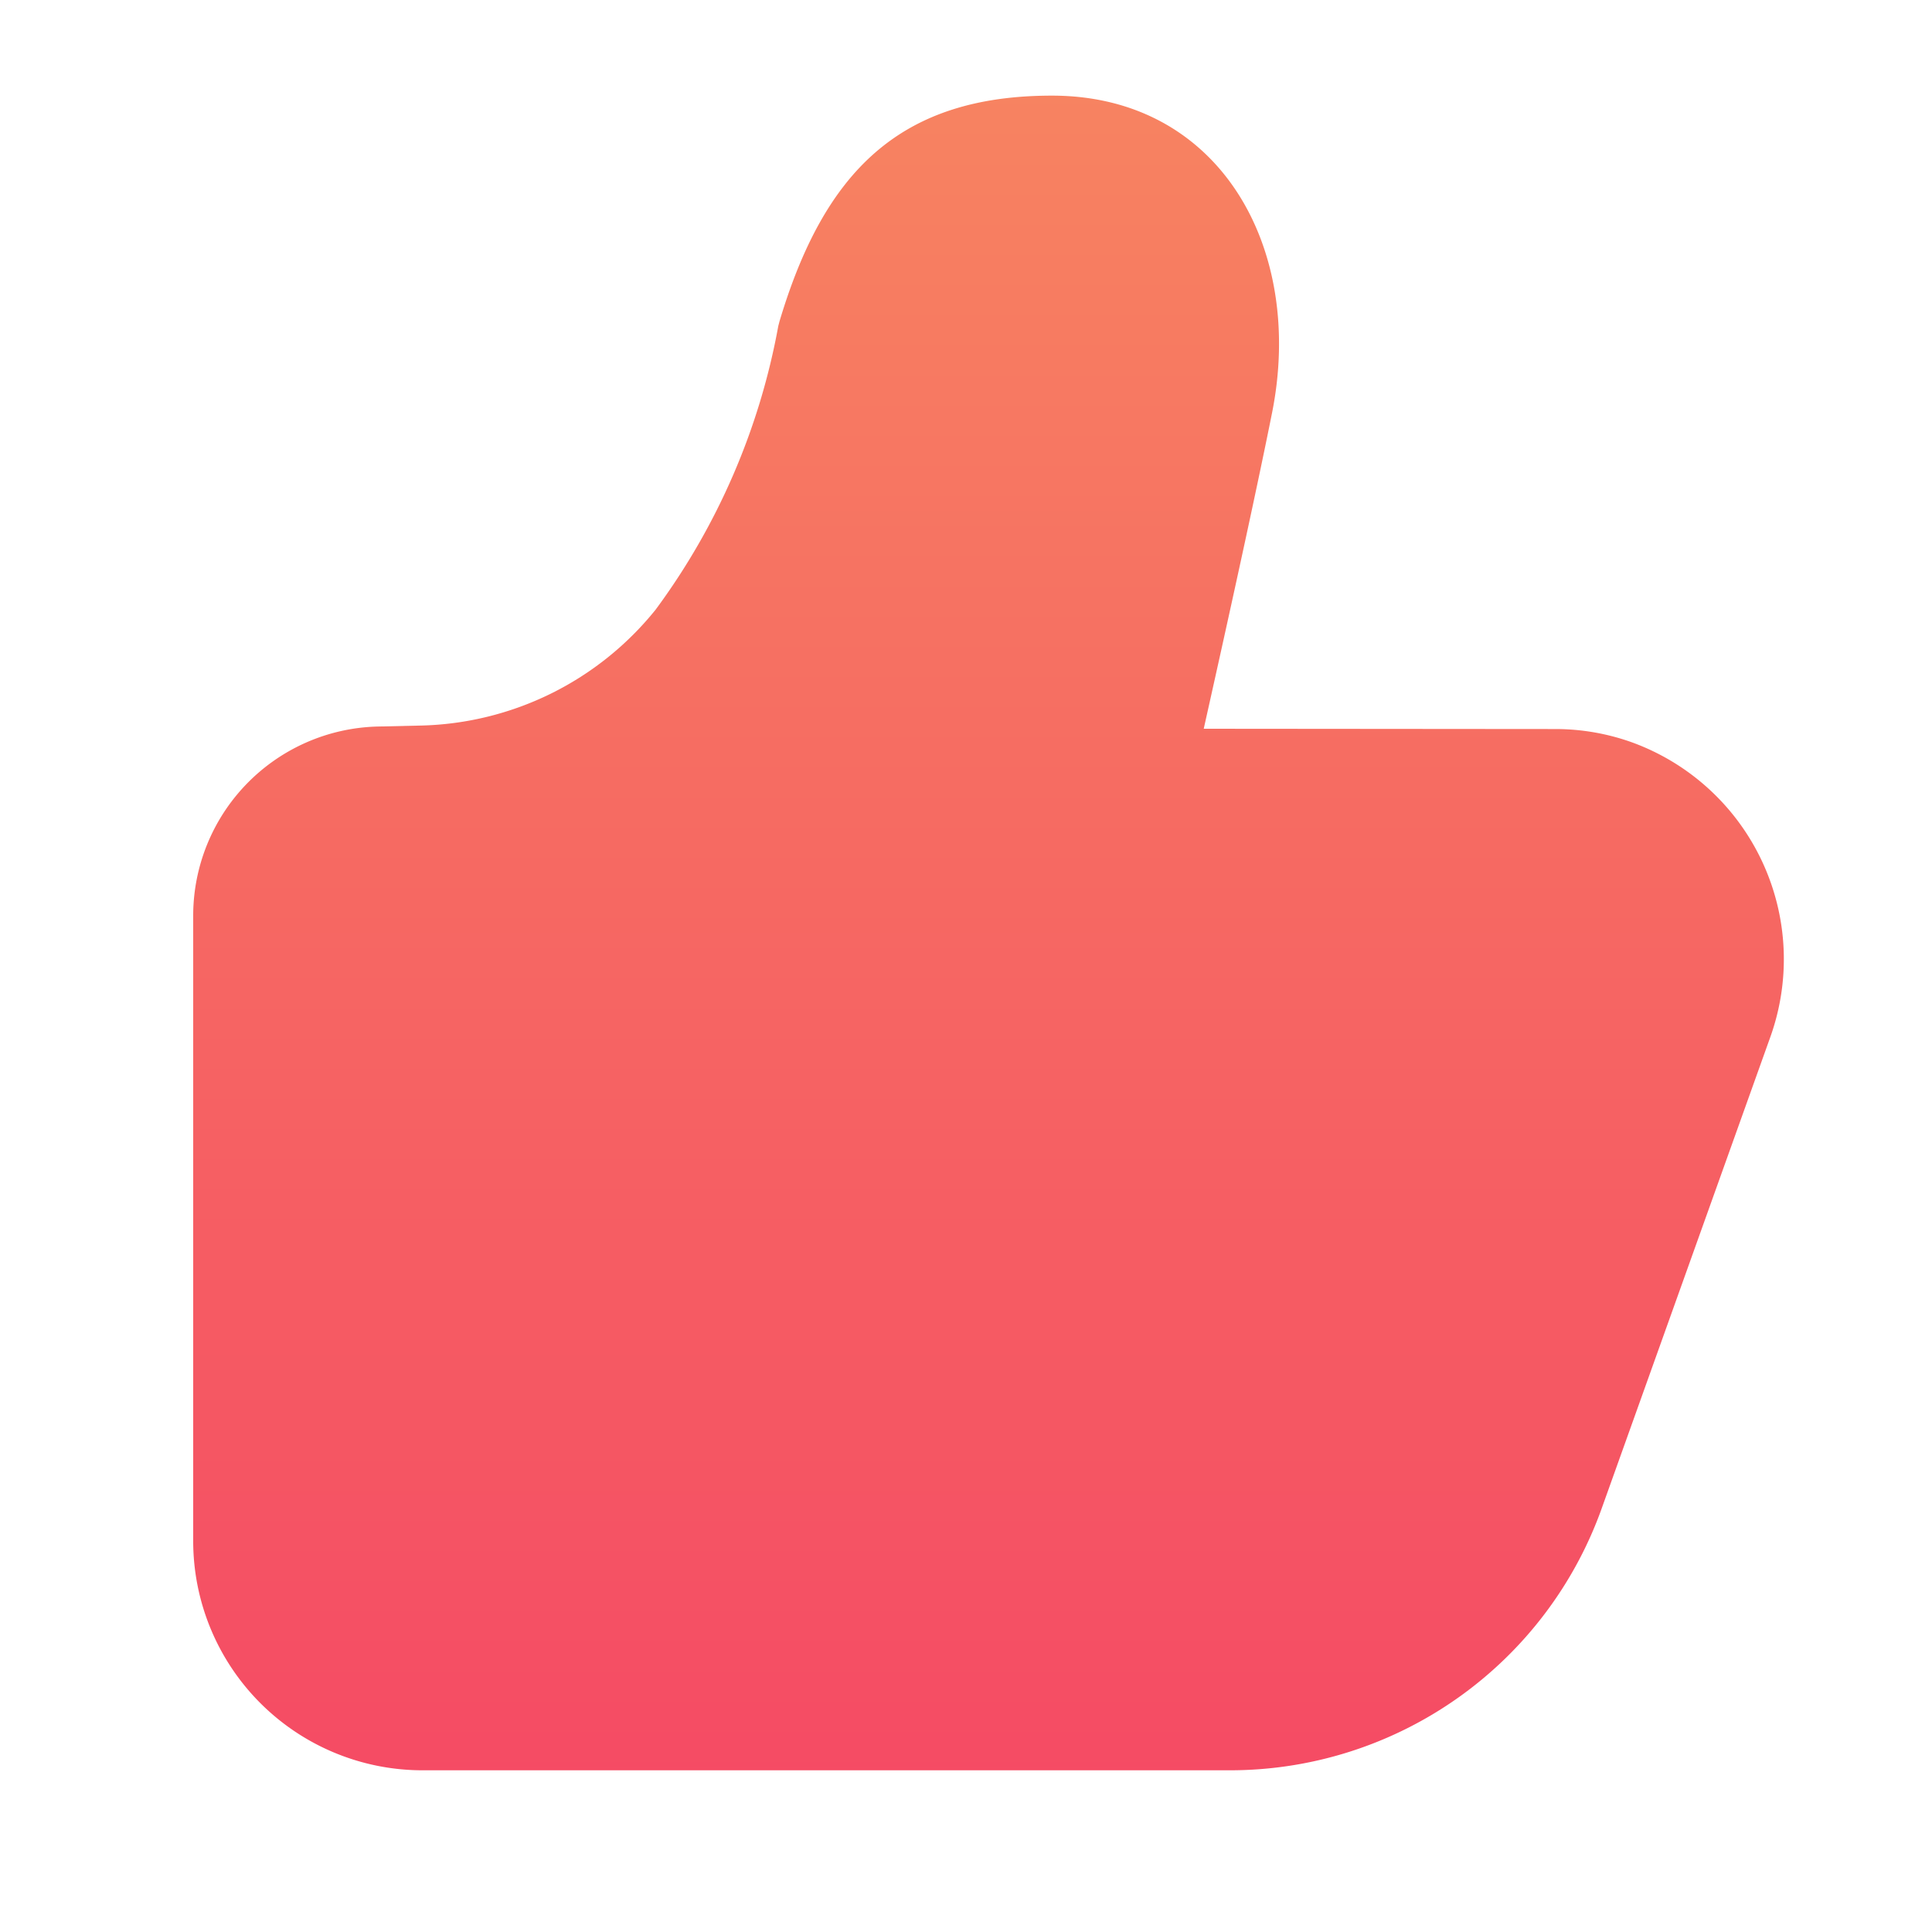 <svg xmlns="http://www.w3.org/2000/svg" width="20" height="20" viewBox="0 0 20 20">
    <defs>
        <linearGradient id="x7dbcfo3ib" x1=".5" x2=".5" y2="1" gradientUnits="objectBoundingBox">
            <stop offset="0" stop-color="#f78361"/>
            <stop offset="1" stop-color="#f54b64"/>
        </linearGradient>
        <clipPath id="ldtrzkv7wa">
            <path data-name="矩形 49" transform="translate(0 -.097)" style="fill:#fff;stroke:#707070" d="M0 0h20v20H0z"/>
        </clipPath>
    </defs>
    <g style="clip-path:url(#ldtrzkv7wa)">
        <path d="M117.128 91.888q.506-2.262.708-3.274c.338-1.7-.54-3.28-2.279-3.28-1.569 0-2.356.78-2.821 2.338l-.012.046a7.068 7.068 0 0 1-1.27 2.937 3.215 3.215 0 0 1-2.432 1.2l-.445.01a1.959 1.959 0 0 0-1.91 1.966v6.456a2.374 2.374 0 0 0 2.364 2.383h8.379a4.086 4.086 0 0 0 3.841-2.72l1.741-4.867a2.389 2.389 0 0 0-1.422-3.051 2.347 2.347 0 0 0-.8-.141z" transform="translate(-104.667 -84.344)" style="fill:url(#x7dbcfo3ib)" data-name="蒙版组 8"/>
    </g>
</svg>
